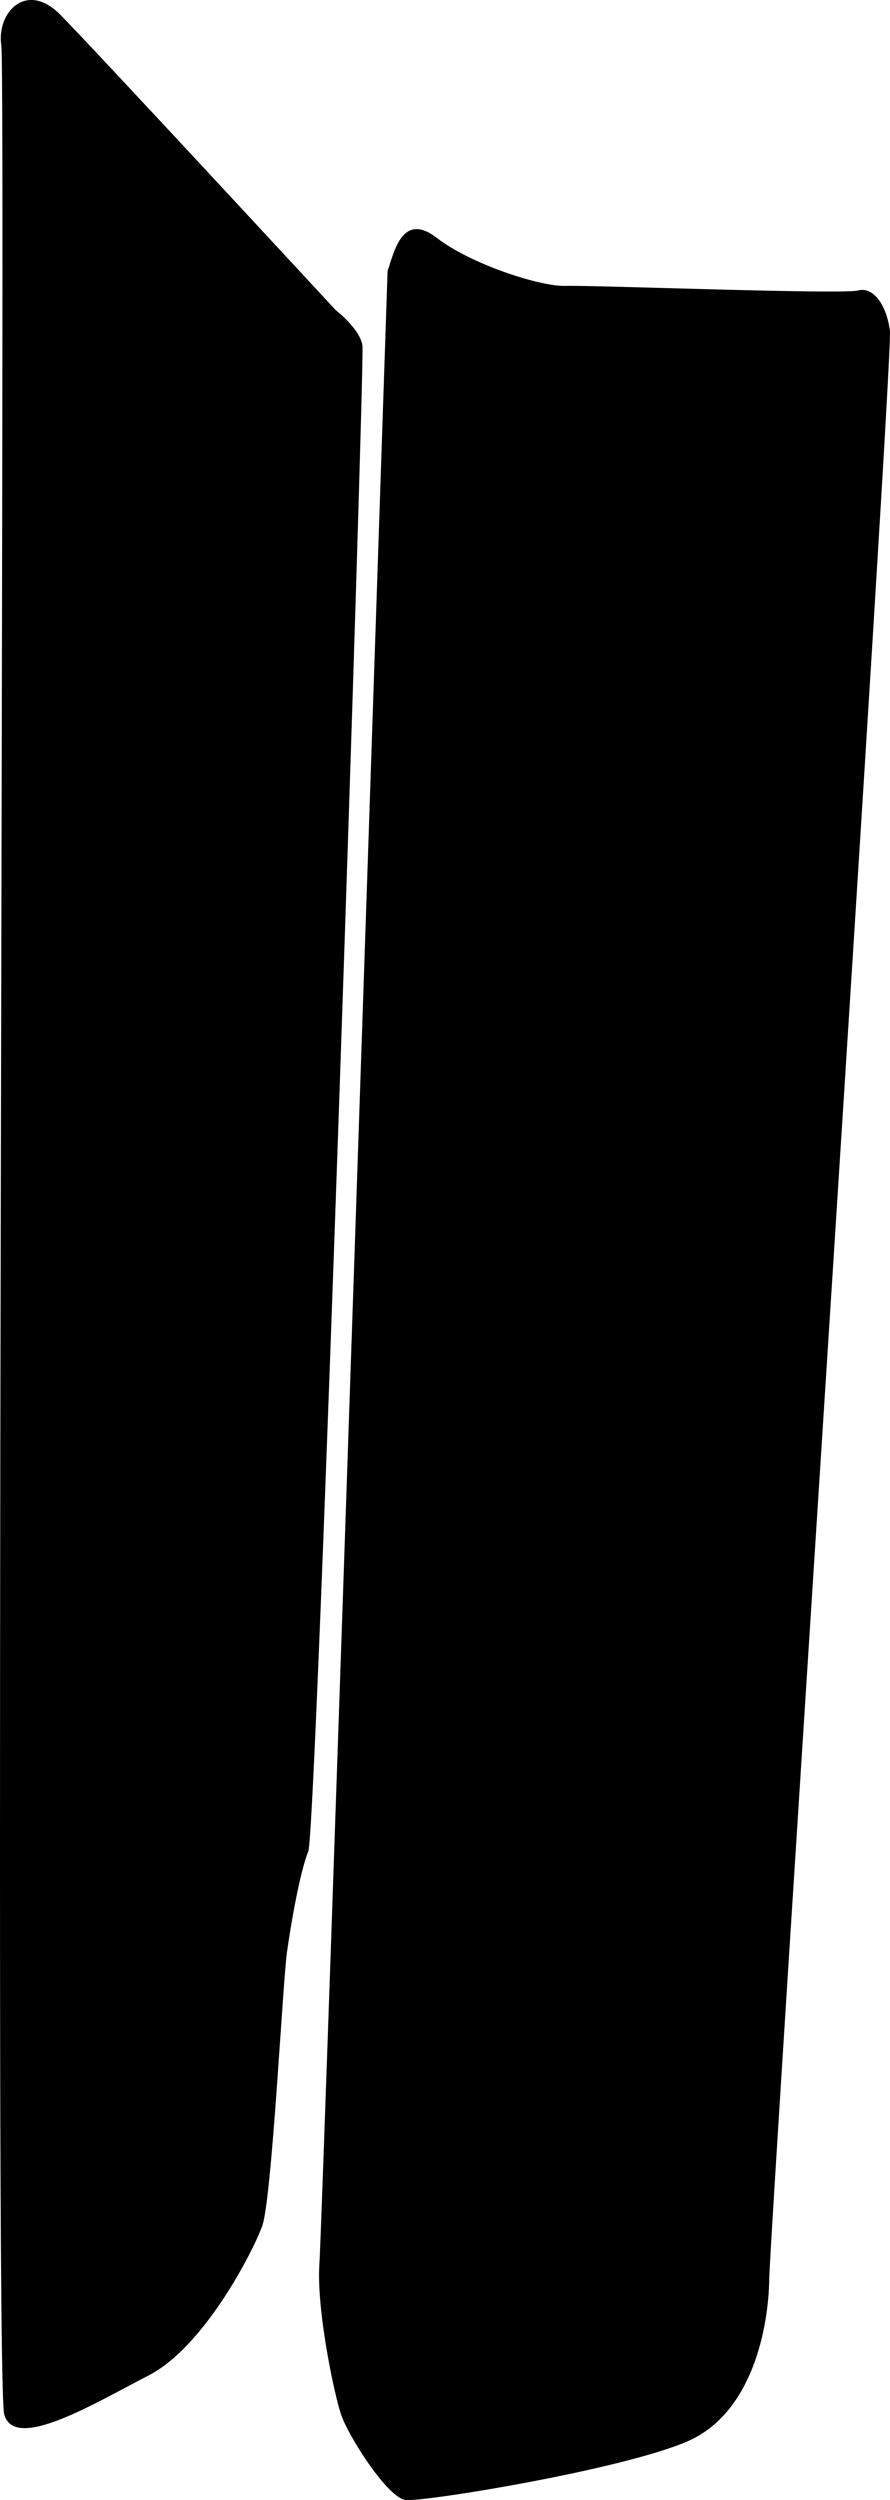 <?xml version="1.0" encoding="utf-8"?>
<!-- Generator: Adobe Illustrator 16.0.0, SVG Export Plug-In . SVG Version: 6.00 Build 0)  -->
<!DOCTYPE svg PUBLIC "-//W3C//DTD SVG 1.1//EN" "http://www.w3.org/Graphics/SVG/1.1/DTD/svg11.dtd">
<svg version="1.1" id="Layer_1" xmlns="http://www.w3.org/2000/svg" xmlns:xlink="http://www.w3.org/1999/xlink" x="0px" y="0px"
	 width="397.553px" height="1116.211px" viewBox="0 0 397.553 1116.211" enable-background="new 0 0 397.553 1116.211"
	 xml:space="preserve">
<path d="M173.126,120.989c2.904-8.336,6.506-26.715,21.979-14.78c15.476,11.937,46.613,21.85,57.505,21.439
	c10.896-0.411,123.912,3.909,130.641,2.045c6.725-1.864,12.758,6.315,14.271,18.062c1.517,11.747-53.632,848.875-53.914,869.813
	c-0.281,20.938-7.229,59.647-36.438,72.379c-29.207,12.729-117.91,27.164-125.994,26.221c-8.084-0.947-25.579-28.549-28.804-38.084
	c-3.222-9.535-11.085-47.334-9.695-67.416C144.065,990.58,173.126,120.989,173.126,120.989z M149.953,138.461
	c0,0,10.888,8.396,11.947,15.836c1.064,7.442-20.509,663.02-24.173,672.186c-3.666,9.166-7.591,31.194-9.533,45.09
	c-1.941,13.895-6.747,110.41-11.072,122.287c-4.323,11.877-26.063,53.994-50.697,66.682c-24.636,12.684-60.046,34.232-64.556,17.336
	c-4.51-16.9,0.833-1042.755-1.292-1057.638C-1.548,5.354,11.907-8.61,26.897,6.529C41.893,21.668,149.953,138.461,149.953,138.461z"
	/>
</svg>
